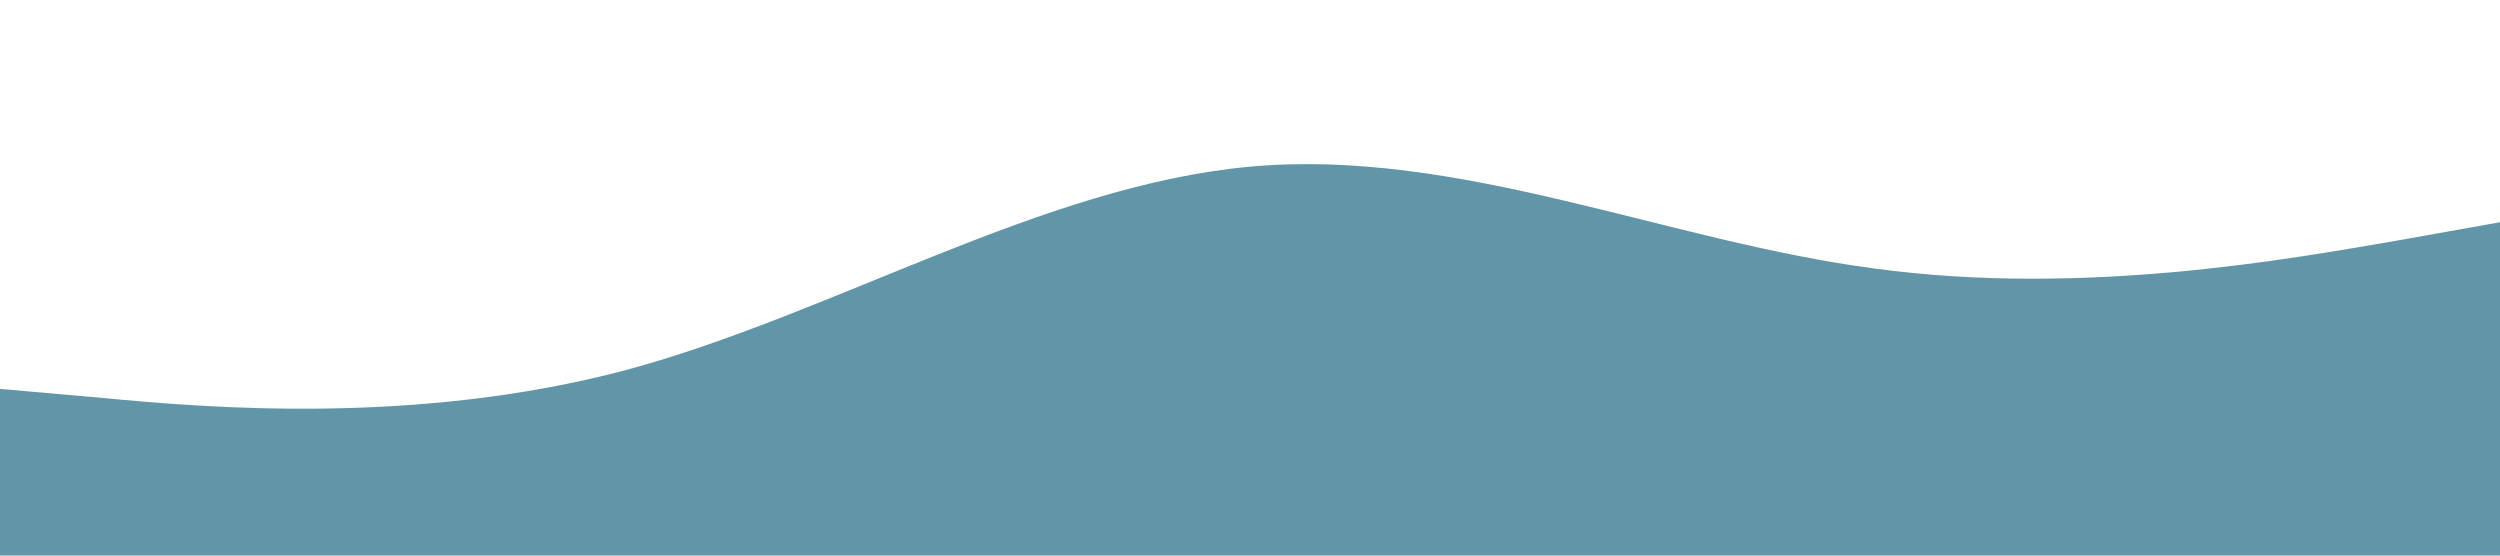 <?xml version="1.0" standalone="no"?><svg xmlns="http://www.w3.org/2000/svg" viewBox="0 0 1440 320"><path fill="#6196A8" fill-opacity="1" d="M0,224L60,229.3C120,235,240,245,360,213.3C480,181,600,107,720,96C840,85,960,139,1080,154.7C1200,171,1320,149,1380,138.7L1440,128L1440,320L1380,320C1320,320,1200,320,1080,320C960,320,840,320,720,320C600,320,480,320,360,320C240,320,120,320,60,320L0,320Z"></path></svg>